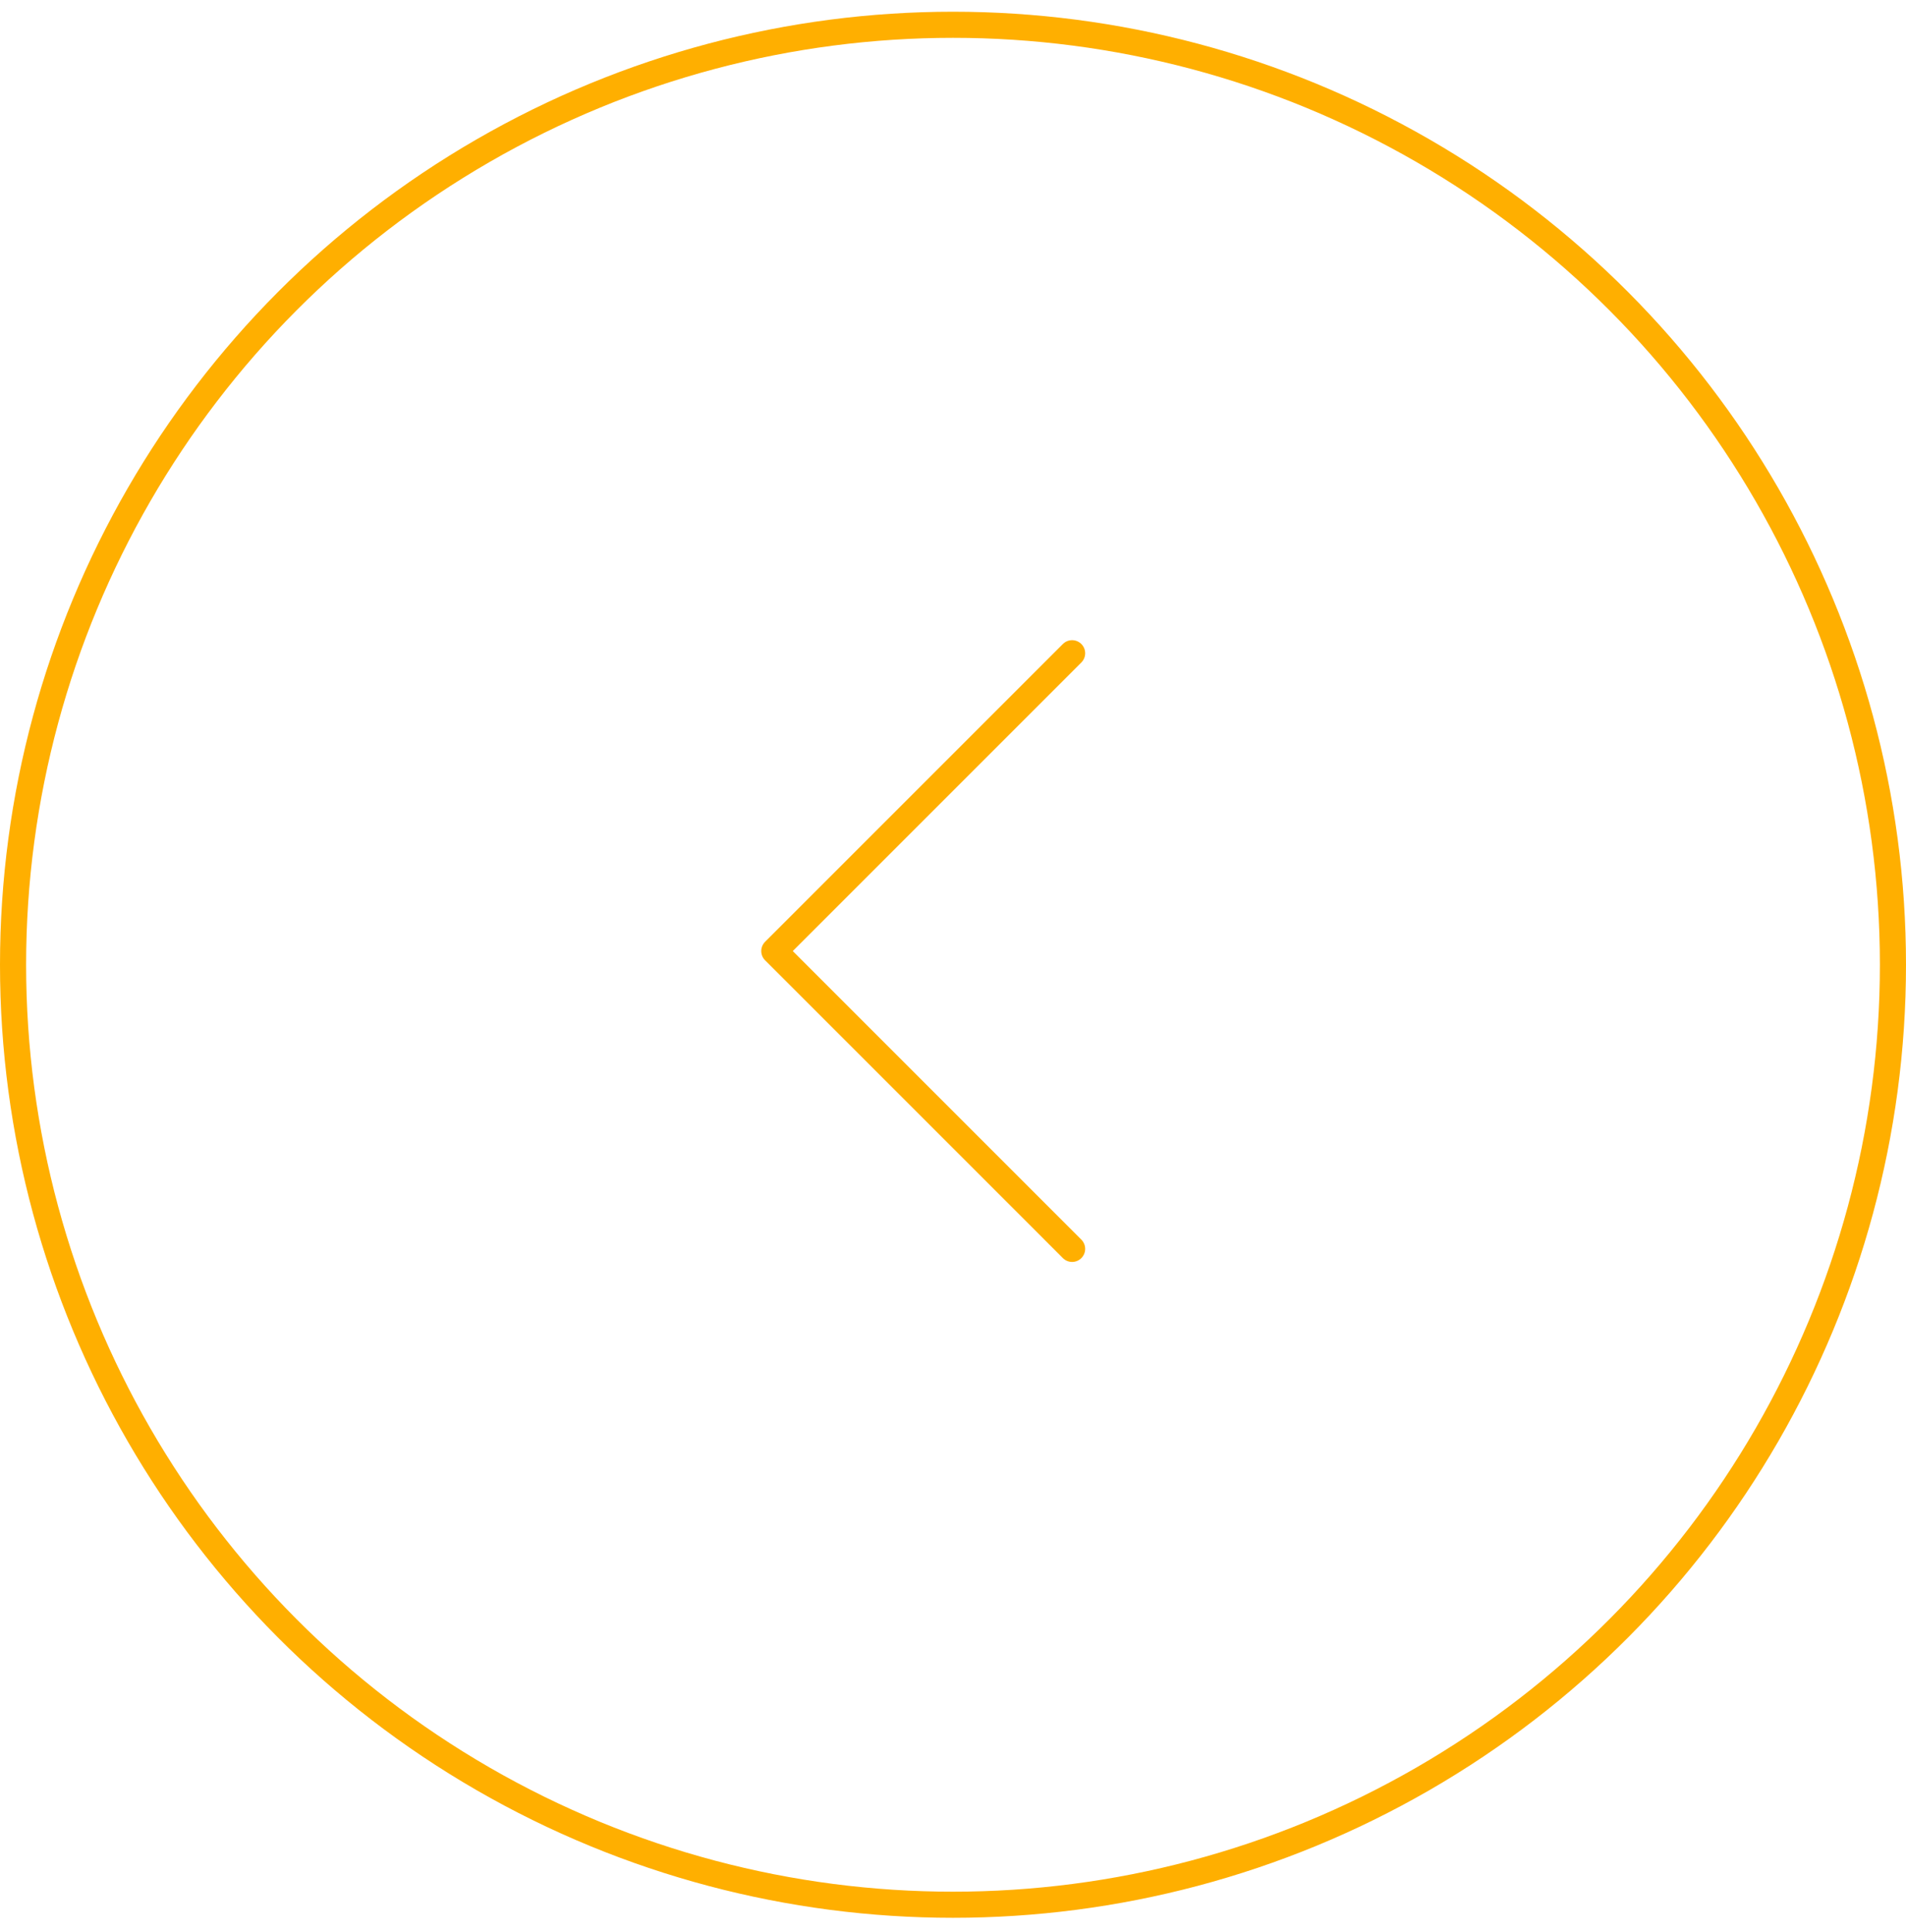 <?xml version="1.0" encoding="UTF-8"?> <svg xmlns="http://www.w3.org/2000/svg" width="73" height="74" viewBox="0 0 73 74" fill="none"><circle cx="36.5" cy="36.5" r="36" transform="matrix(-1 0 0 1 73 0.449)" stroke="#FFAF00"></circle><path d="M41.062 25.018L29.656 36.424L41.062 47.83" stroke="#FFAF00" stroke-linecap="round" stroke-linejoin="round"></path></svg> 